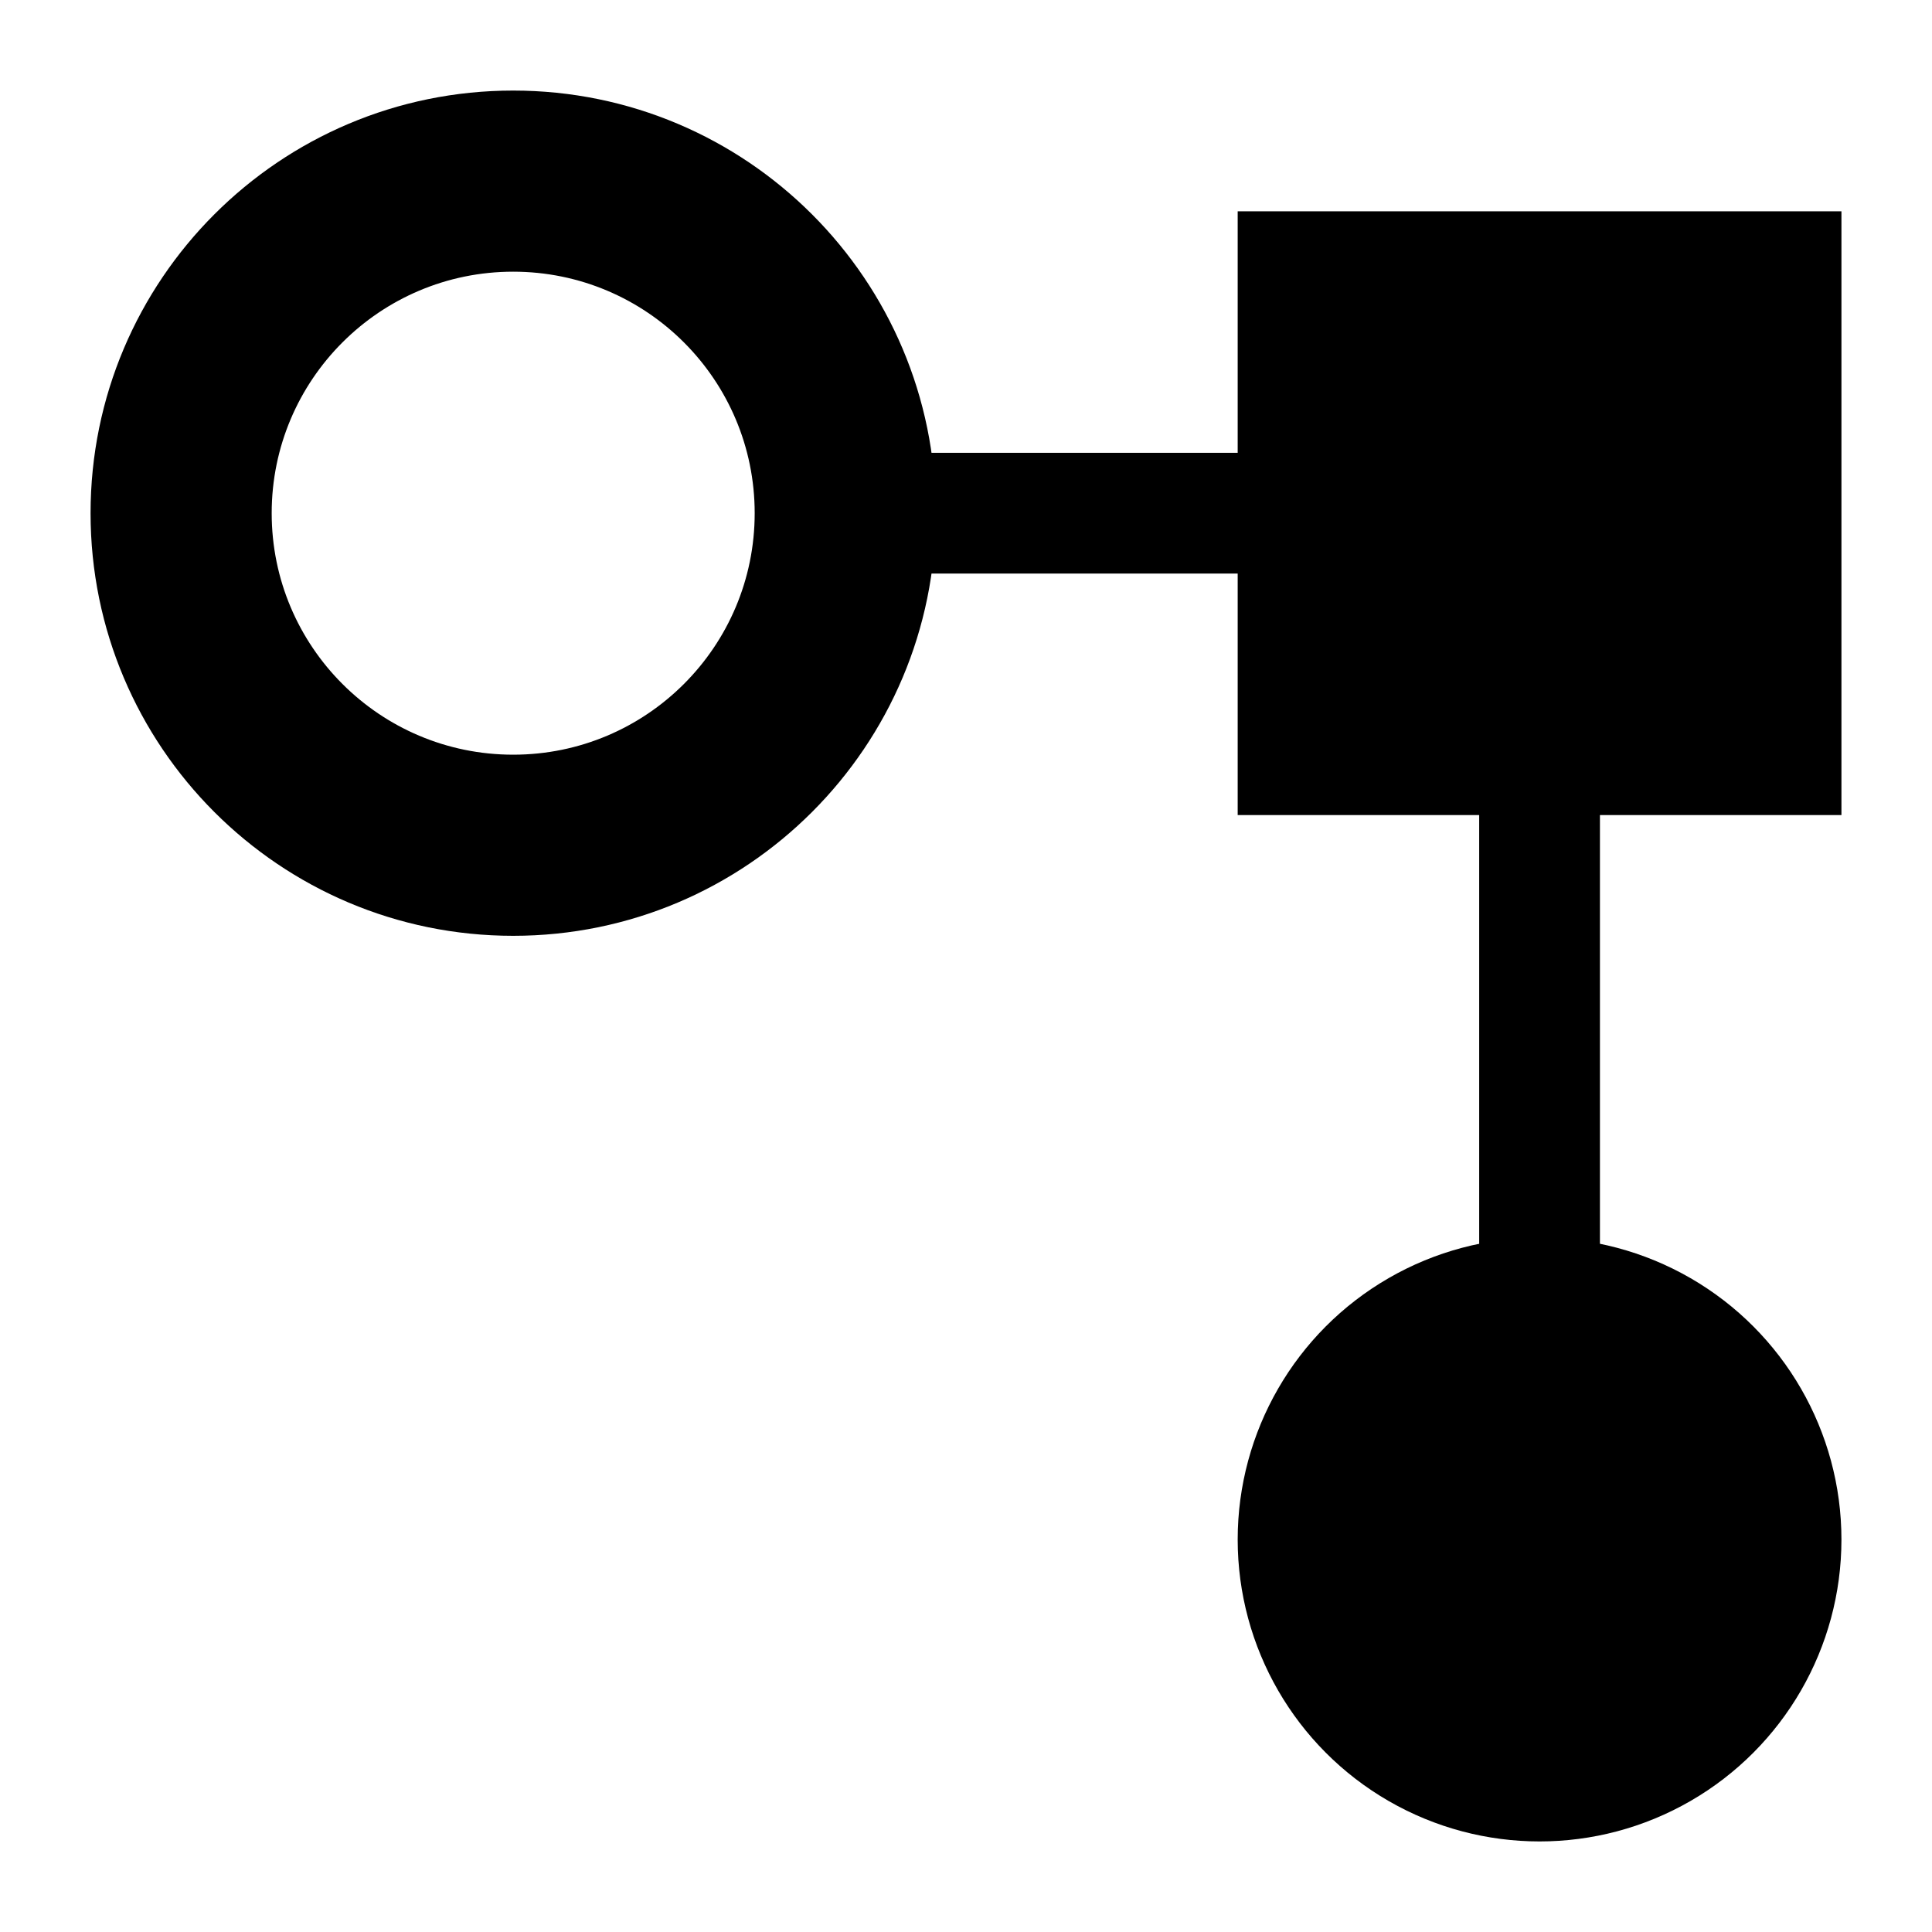 <?xml version="1.0" encoding="UTF-8"?>
<svg width="32px" height="32px" viewBox="0 0 32 32" version="1.1" xmlns="http://www.w3.org/2000/svg" xmlns:xlink="http://www.w3.org/1999/xlink">
    <title>DataBlock</title>
    <g id="DataBlock" stroke="none" stroke-width="1" fill="none" fill-rule="evenodd">
        <g id="Group" transform="translate(1, 1)" fill="#000000">
            <rect id="Rectangle-path" x="23.5" y="11.5" width="2" height="9"></rect>
            <rect id="Rectangle-path" x="12.5" y="6.5" width="8" height="2"></rect>
            <rect id="Rectangle-path" x="19.5" y="2.5" width="10" height="10"></rect>
            <circle id="Oval" cx="24.5" cy="24.5" r="5"></circle>
            <path d="M7.5,0.5 C3.634,0.5 0.5,3.634 0.5,7.5 C0.5,11.366 3.634,14.5 7.5,14.5 C11.366,14.5 14.5,11.366 14.5,7.5 C14.5,3.634 11.366,0.5 7.5,0.5 L7.5,0.5 Z M7.5,11.5 C5.291,11.5 3.5,9.709 3.5,7.5 C3.5,5.291 5.291,3.5 7.5,3.5 C9.709,3.5 11.5,5.291 11.5,7.5 C11.5,9.709 9.709,11.5 7.5,11.5 L7.5,11.5 Z" id="Shape"></path>
        </g>
    </g>
</svg>